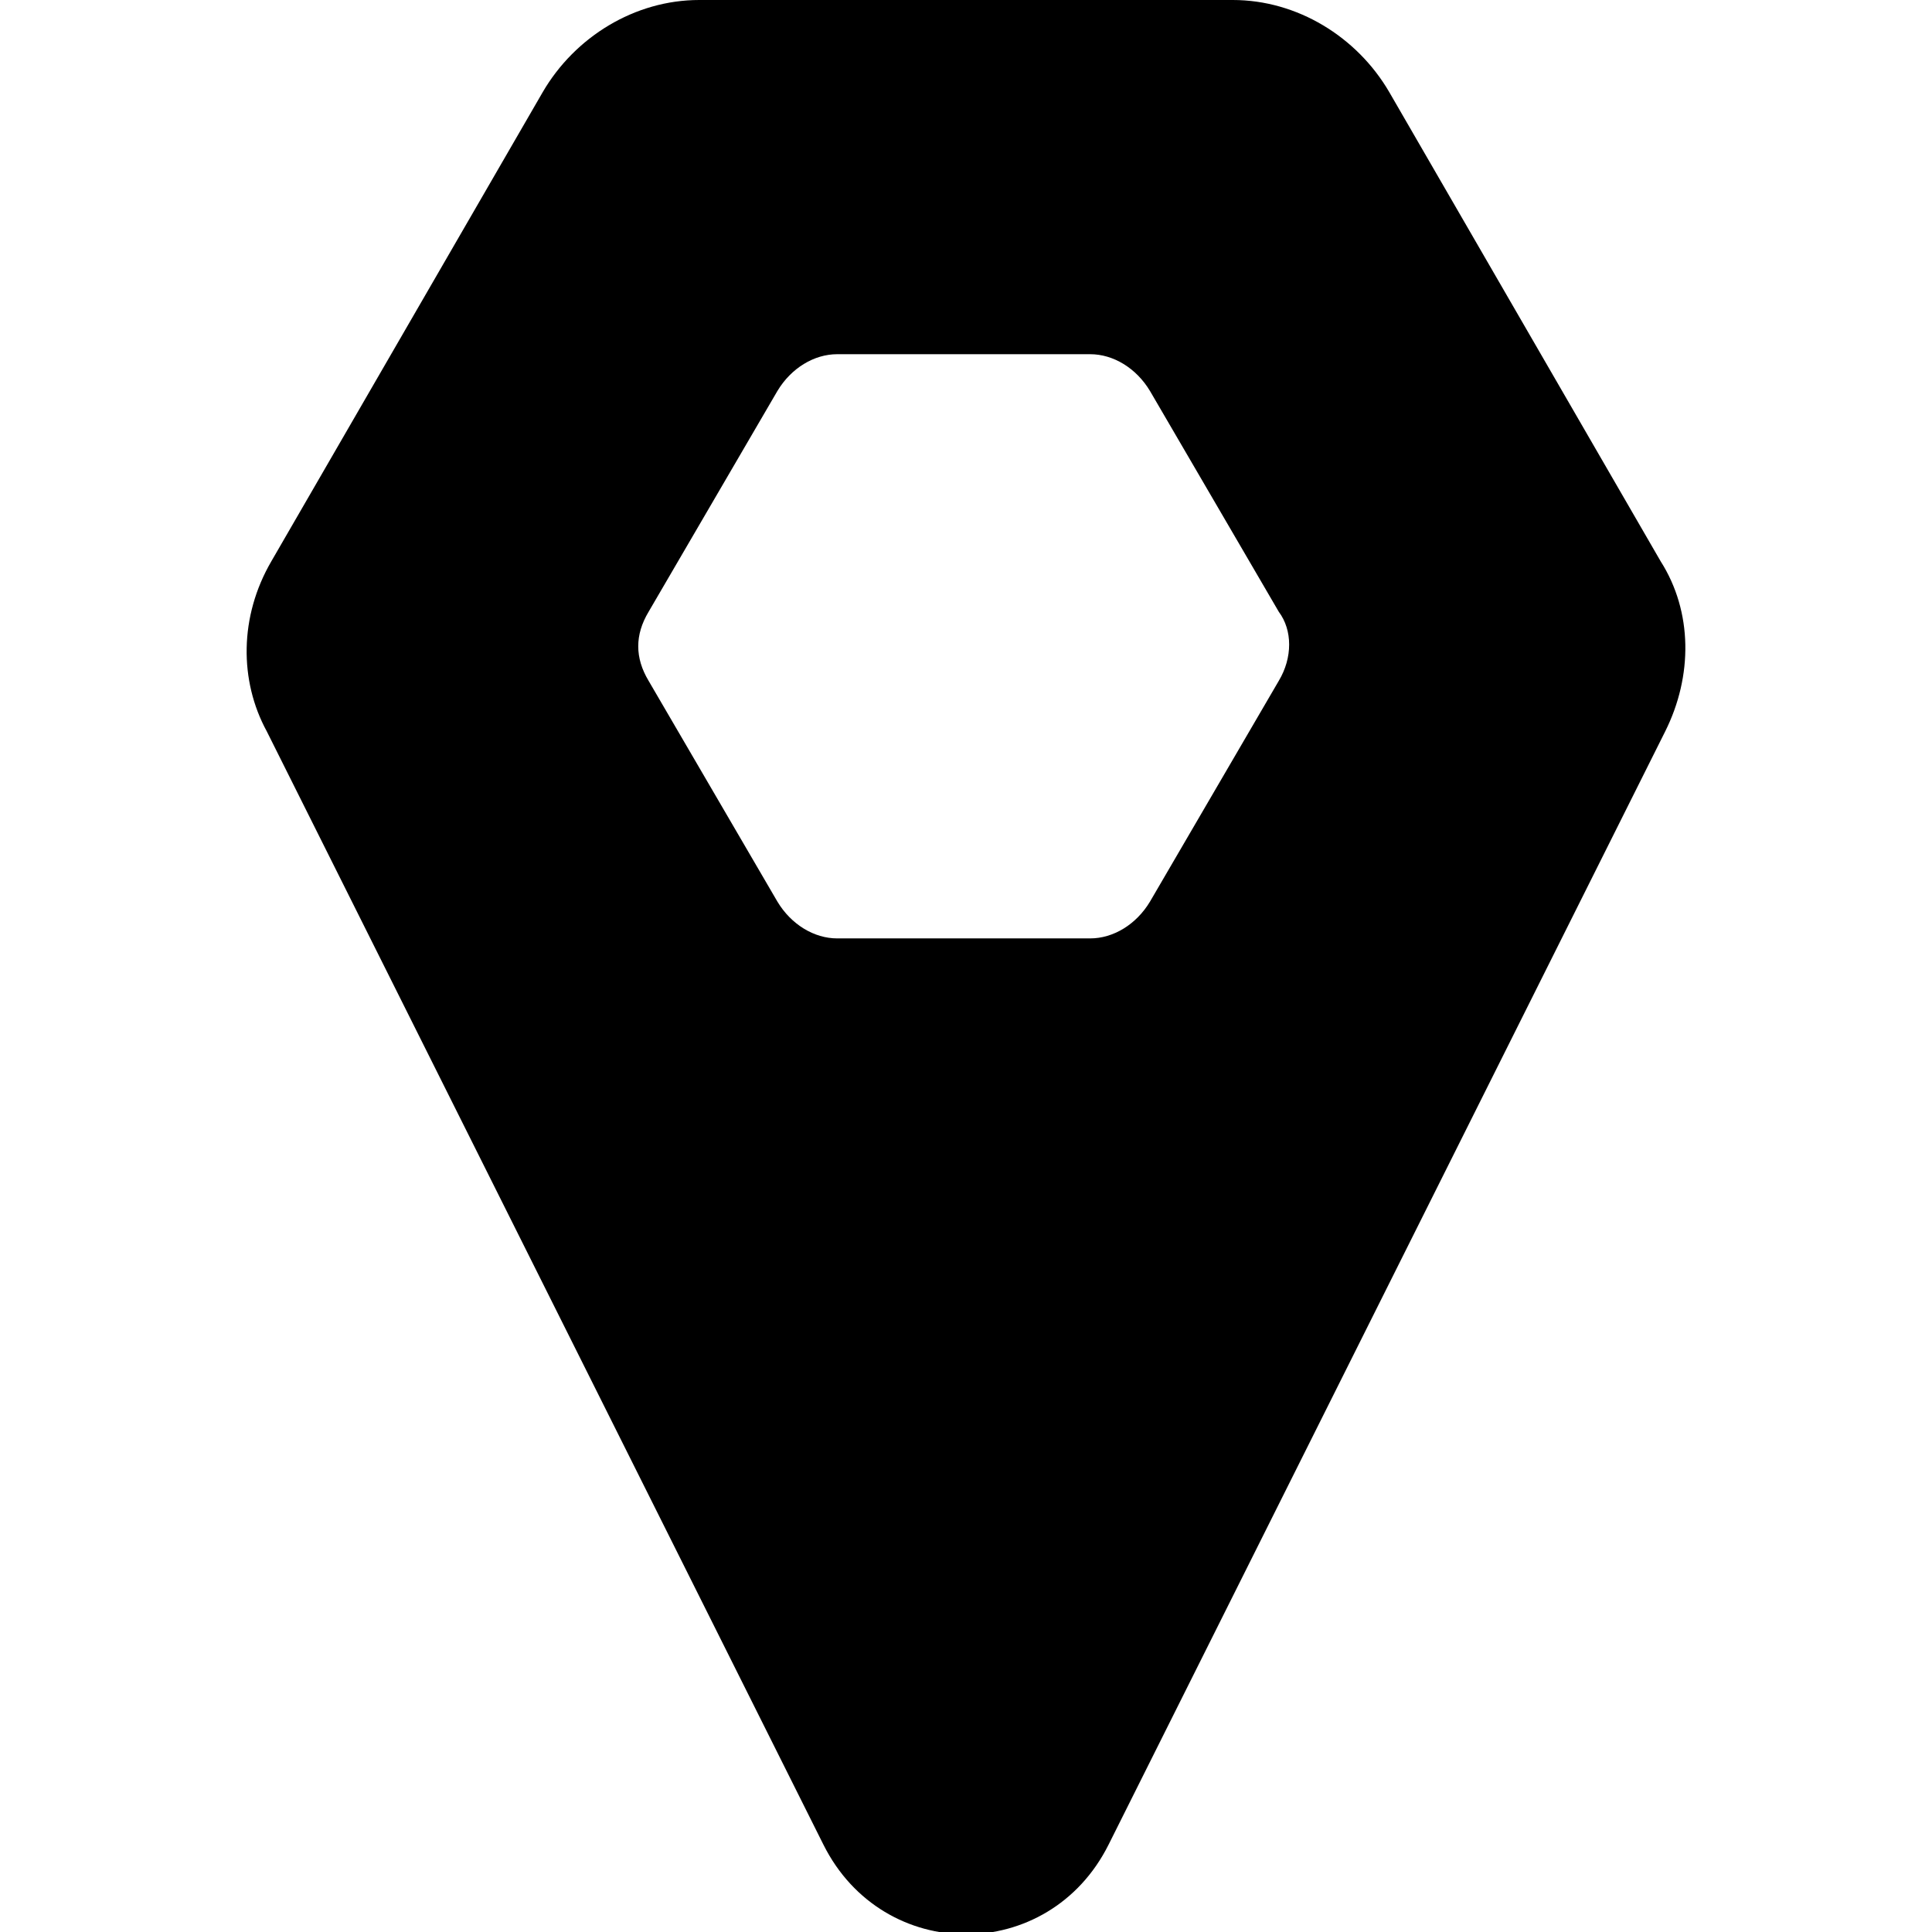<?xml version="1.0" encoding="utf-8"?>
<!-- Generator: Adobe Illustrator 18.1.0, SVG Export Plug-In . SVG Version: 6.00 Build 0)  -->
<!DOCTYPE svg PUBLIC "-//W3C//DTD SVG 1.1//EN" "http://www.w3.org/Graphics/SVG/1.1/DTD/svg11.dtd">
<svg version="1.1" id="Layer_1" xmlns="http://www.w3.org/2000/svg" xmlns:xlink="http://www.w3.org/1999/xlink" x="0px" y="0px"
	 viewBox="0 0 42 42" enable-background="new 0 0 42 42" xml:space="preserve">
<path d="M36.1,12.2L30.2,2c-0.7-1.2-2-2-3.4-2H15.2c-1.4,0-2.7,0.8-3.4,2L5.9,12.2c-0.7,1.2-0.7,2.6-0.1,3.7l12.1,24.2
	c1.3,2.6,4.9,2.6,6.2,0l12.1-24.2C36.8,14.7,36.8,13.3,36.1,12.2z M27.8,14.8l-2.8,4.8c-0.3,0.5-0.8,0.8-1.3,0.8h-5.5
	c-0.5,0-1-0.3-1.3-0.8l-2.8-4.8c-0.3-0.5-0.3-1,0-1.5l2.8-4.8c0.3-0.5,0.8-0.8,1.3-0.8h5.5c0.5,0,1,0.3,1.3,0.8l2.8,4.8
	C28.1,13.7,28.1,14.3,27.8,14.8z"/>
</svg>
